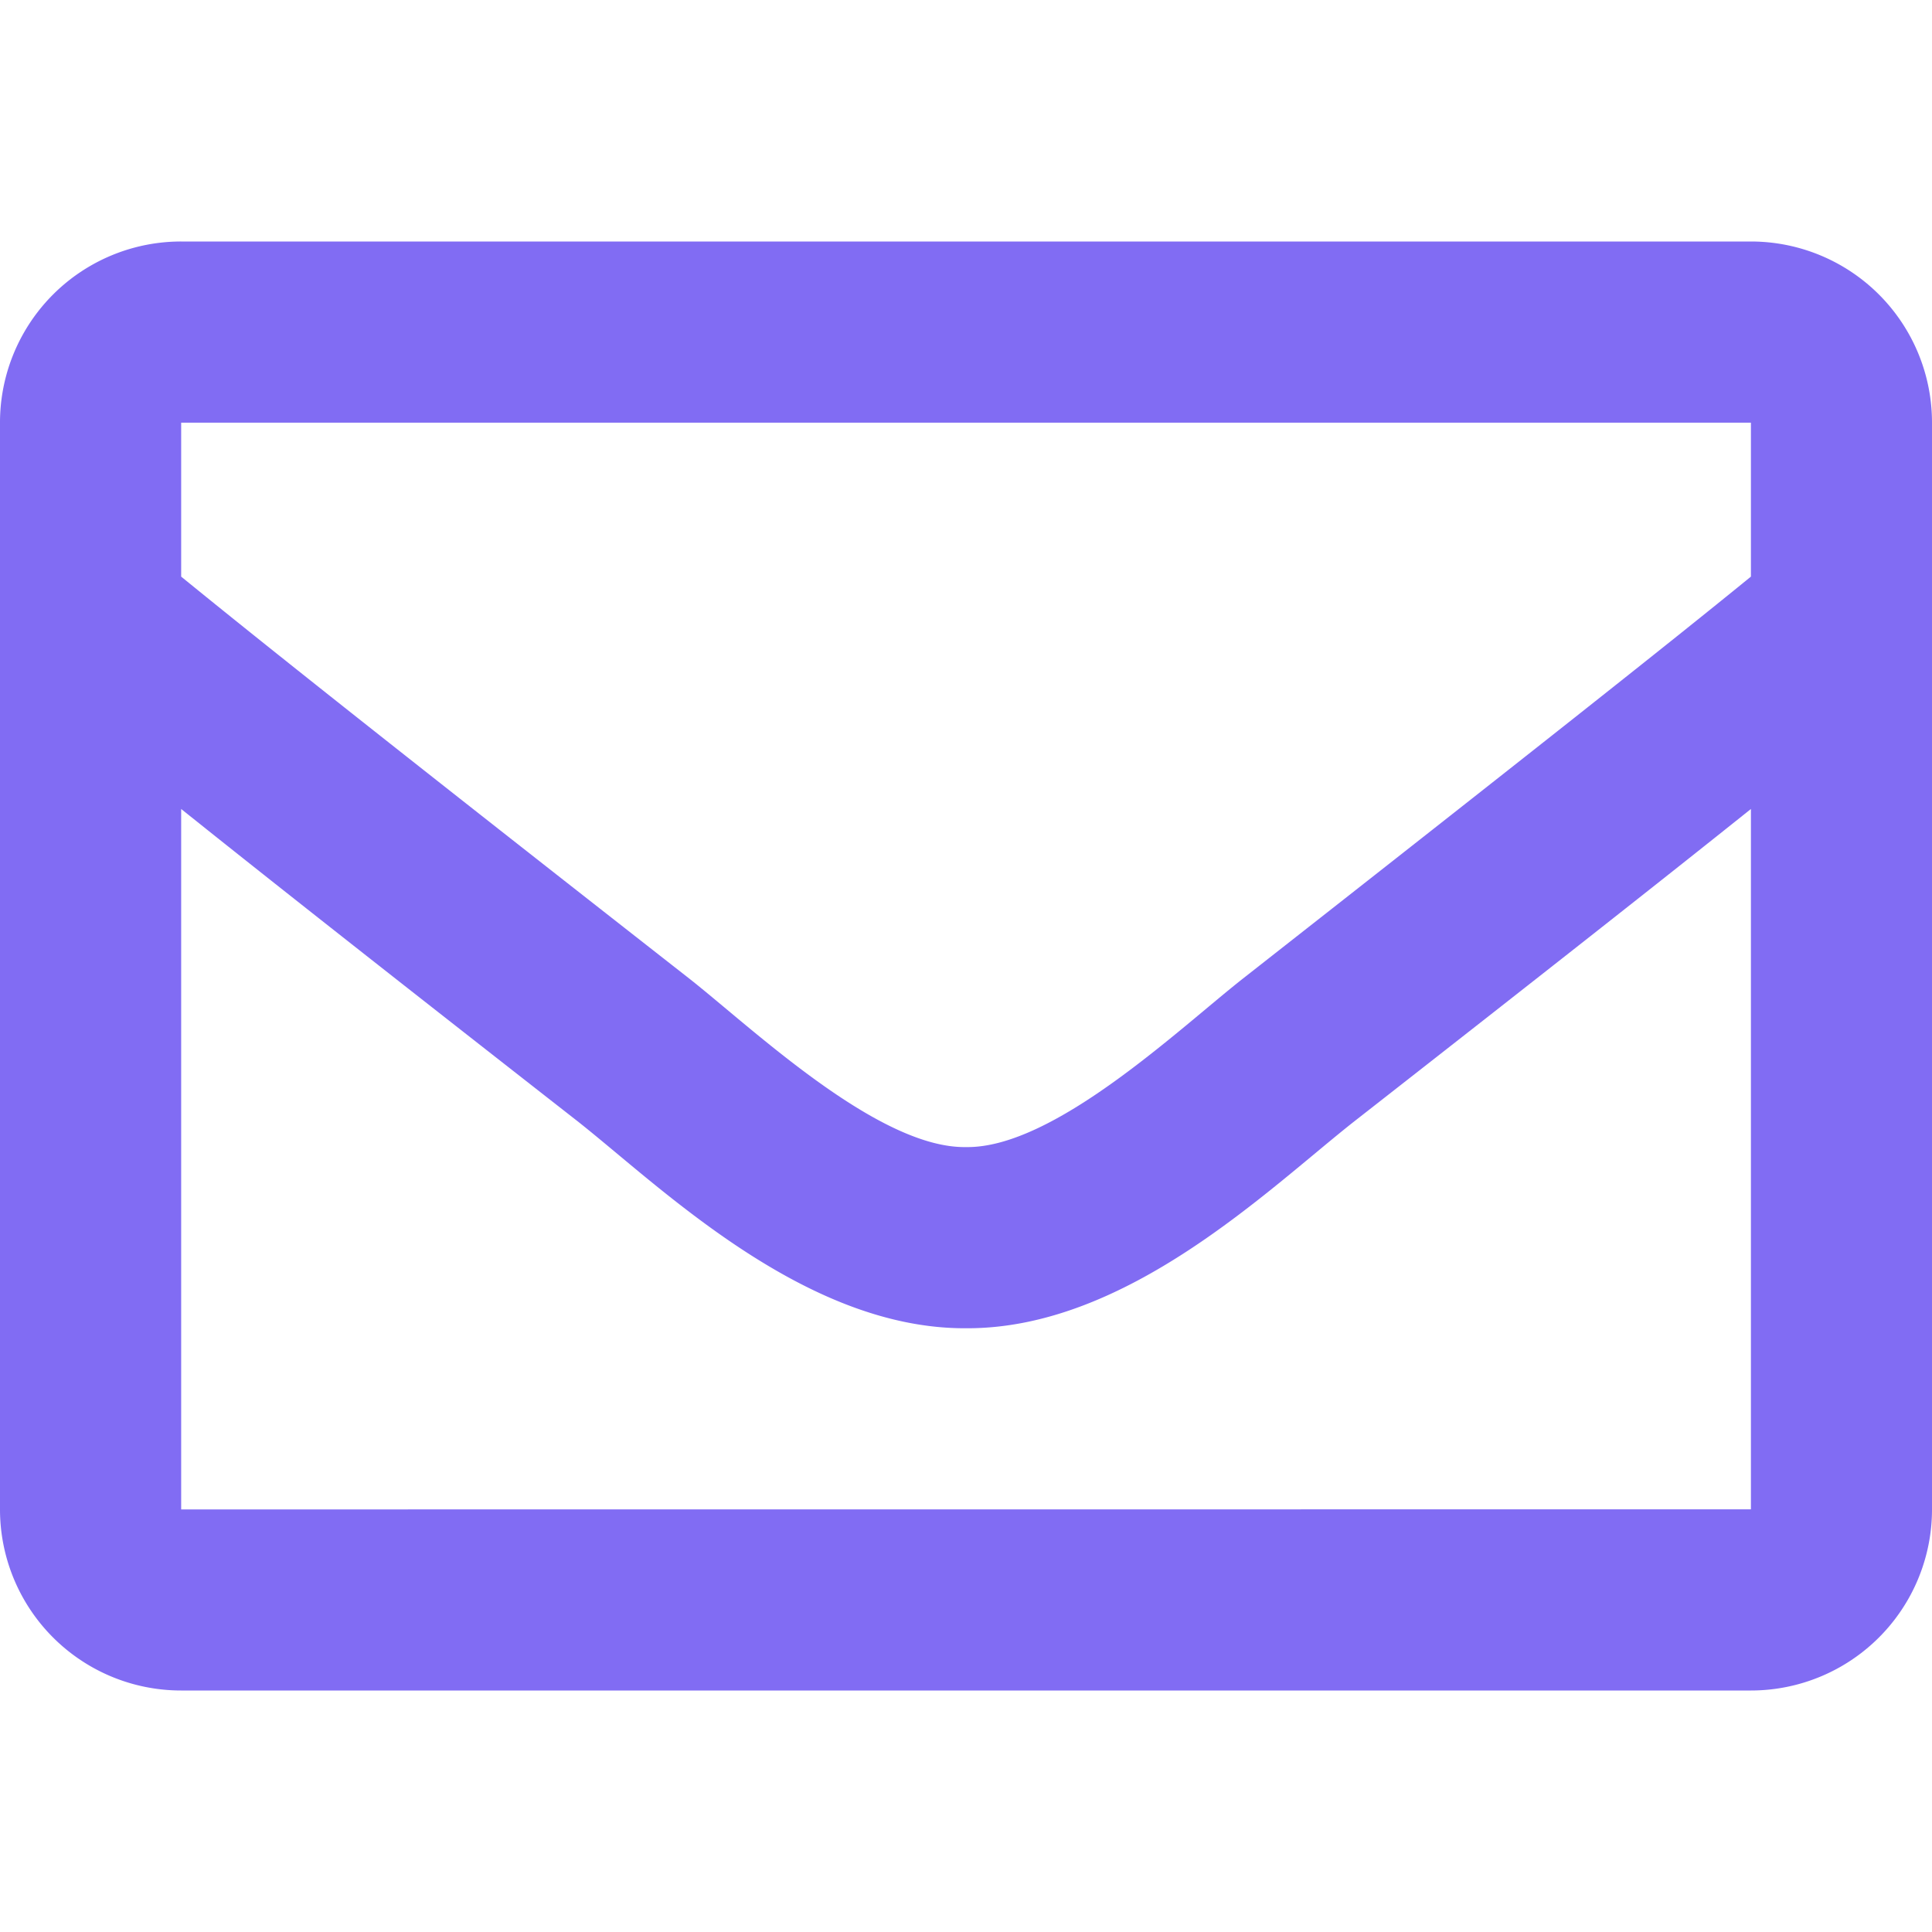 <svg xmlns="http://www.w3.org/2000/svg" xmlns:xlink="http://www.w3.org/1999/xlink" width="22" height="22" viewBox="0 0 22 22">
  <defs>
    <clipPath id="clip-path">
      <rect id="icon" width="22" height="22" transform="translate(315 15)" fill="#816cf3"/>
    </clipPath>
  </defs>
  <g id="Mask_Group_114" data-name="Mask Group 114" transform="translate(-315 -15)" clip-path="url(#clip-path)">
    <path id="envelope" d="M19.938,2.75H2.063A2.062,2.062,0,0,0,0,4.813V17.188A2.062,2.062,0,0,0,2.063,19.25H19.938A2.062,2.062,0,0,0,22,17.188V4.813A2.062,2.062,0,0,0,19.938,2.75Zm0,2.063V6.566c-.963.785-2.5,2-5.783,4.576C13.431,11.711,12,13.078,11,13.062c-1,.016-2.431-1.352-3.154-1.921C4.562,8.571,3.026,7.351,2.063,6.566V4.813ZM2.063,17.188V9.212C3.047,10,4.443,11.1,6.572,12.764c.939.739,2.584,2.371,4.428,2.361,1.835.01,3.459-1.6,4.428-2.361C17.556,11.1,18.953,10,19.938,9.212v7.975Z" transform="translate(315 15)" fill="#816cf3"/>
  </g>
</svg>
